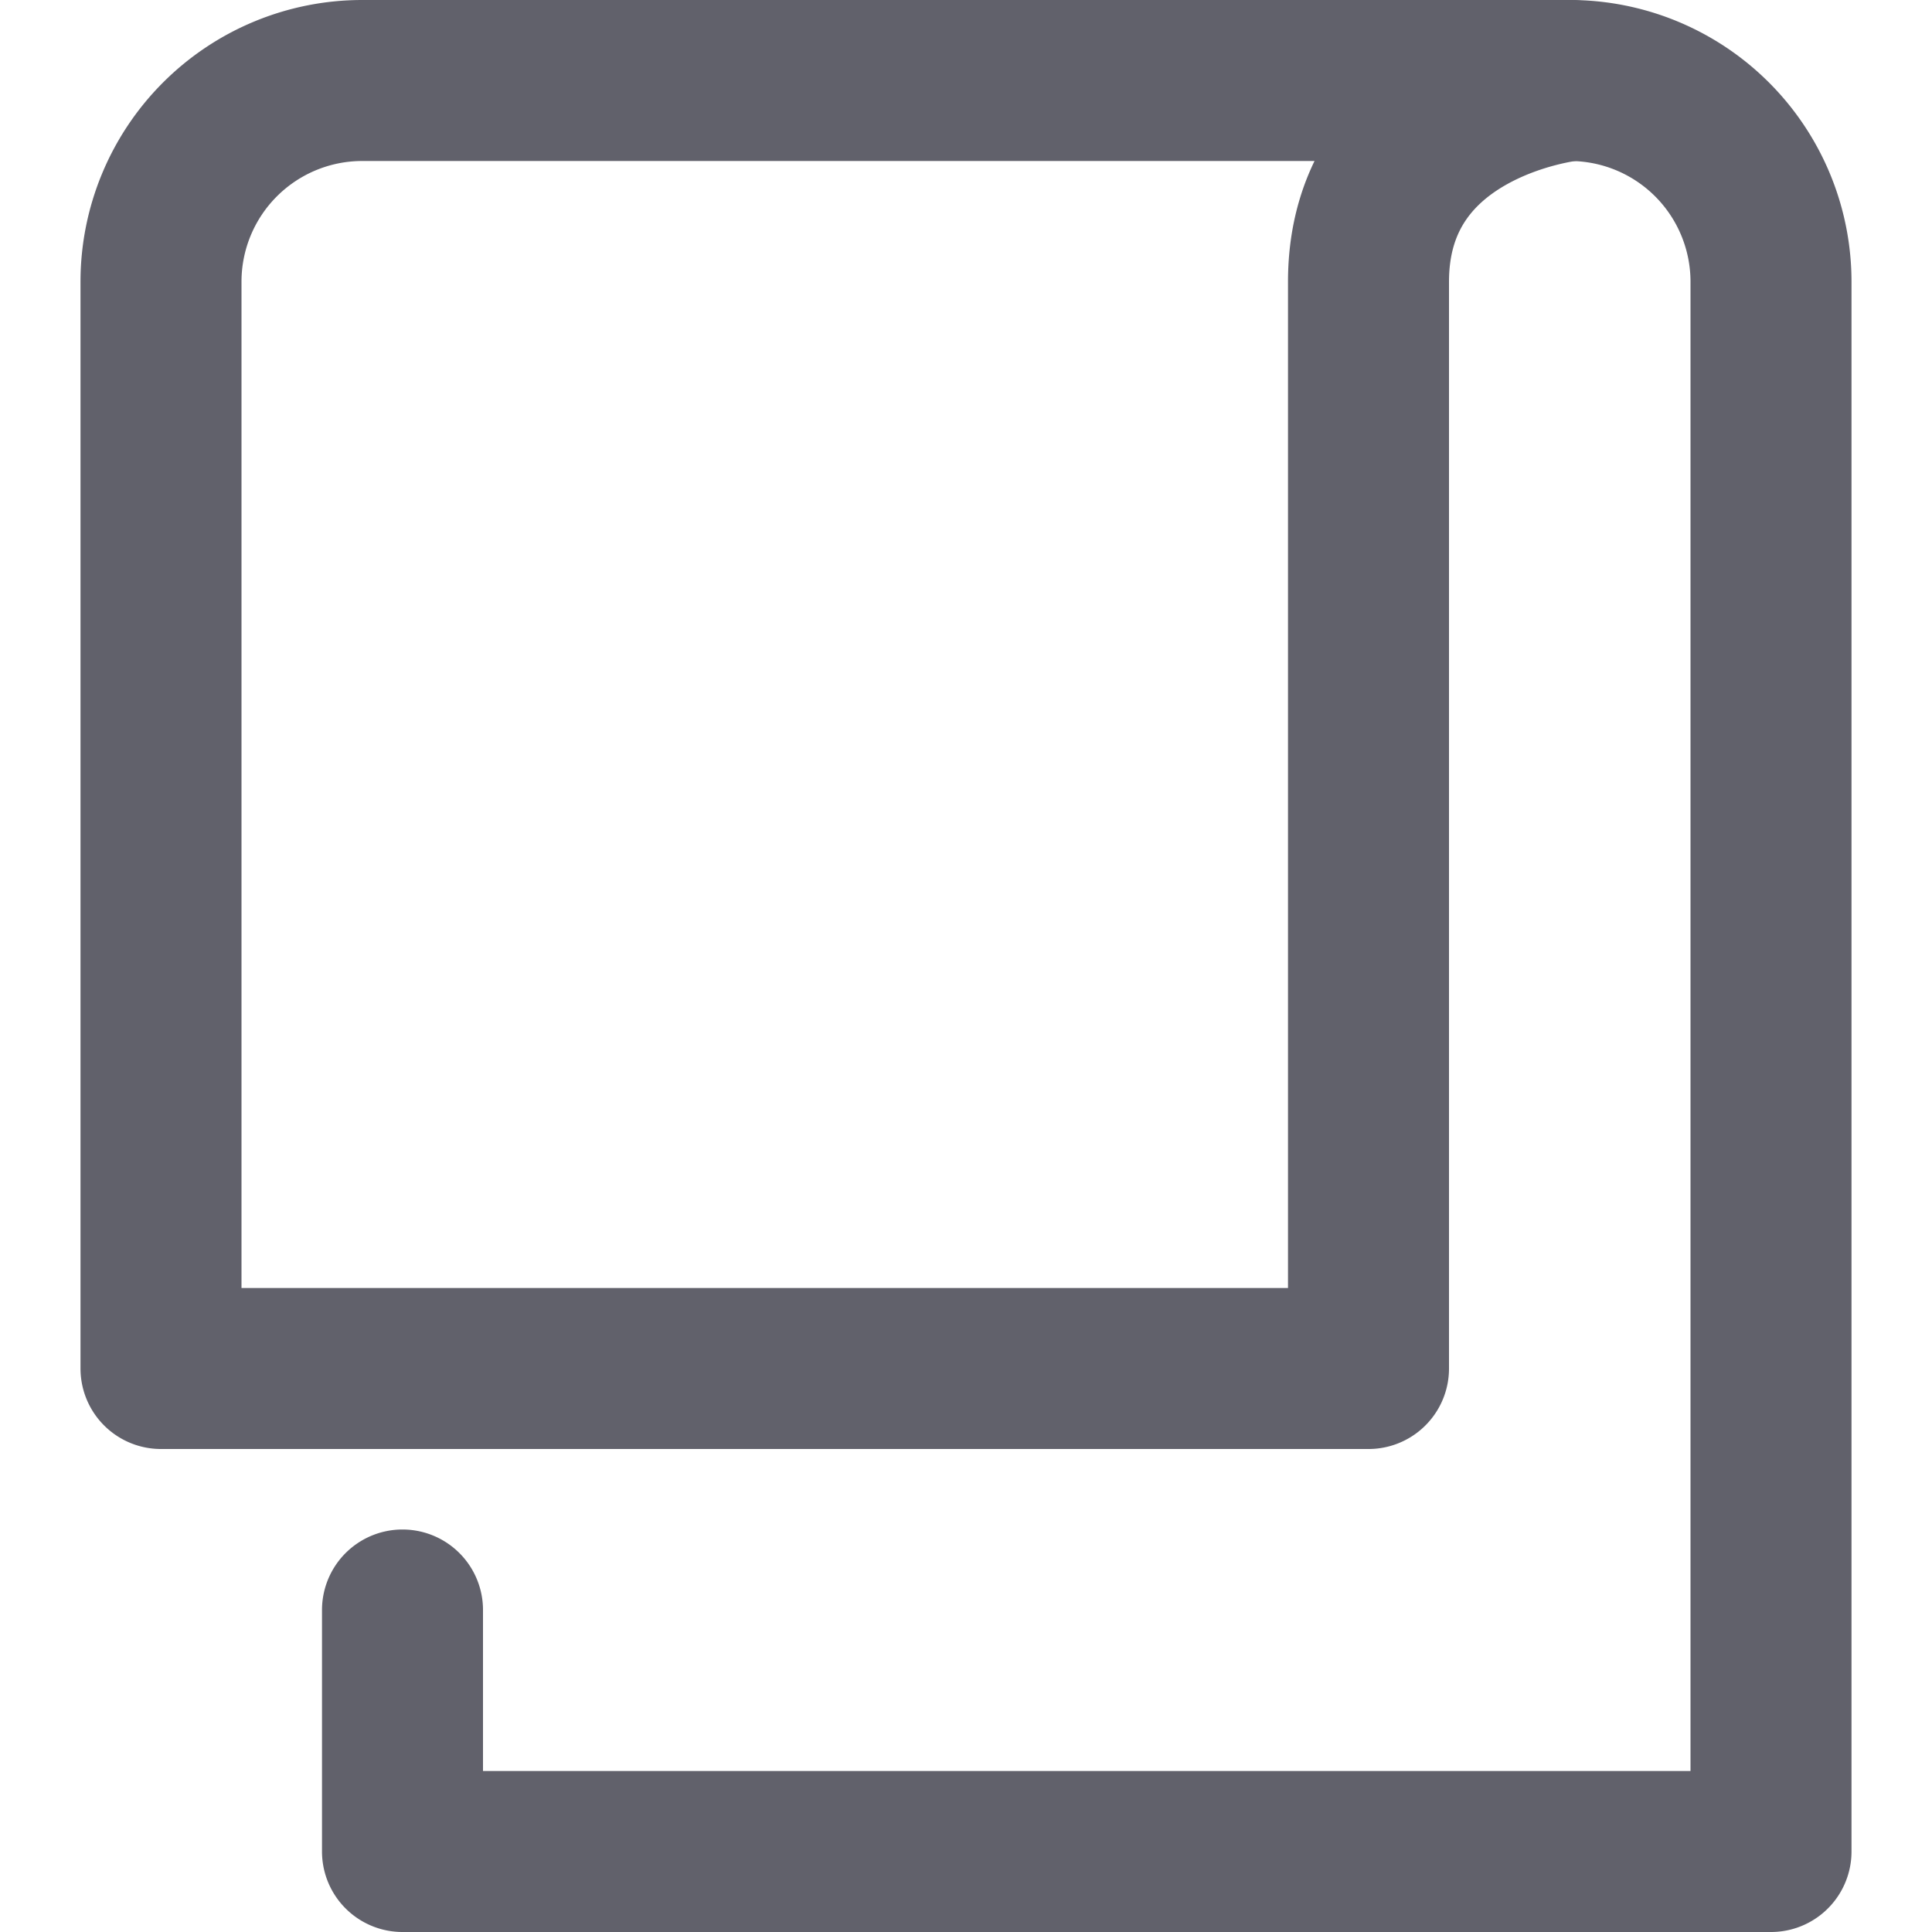 <svg xmlns="http://www.w3.org/2000/svg" height="24" width="24" viewBox="0 0 24 24"><title>towel 5</title><g stroke-linecap="round" fill="#61616b" stroke-linejoin="round" class="nc-icon-wrapper"><path d="M5,20v3H22V3.5A2.5,2.5,0,0,0,19.5,1H18" fill="none" stroke="#61616b" stroke-width="2" data-color="color-2"></path> <path d="M17,17V3.5C17,1.25,19.5,1,19.5,1H4.5A2.5,2.5,0,0,0,2,3.5V17Z" fill="none" stroke="#61616b" stroke-width="2"></path></g></svg>